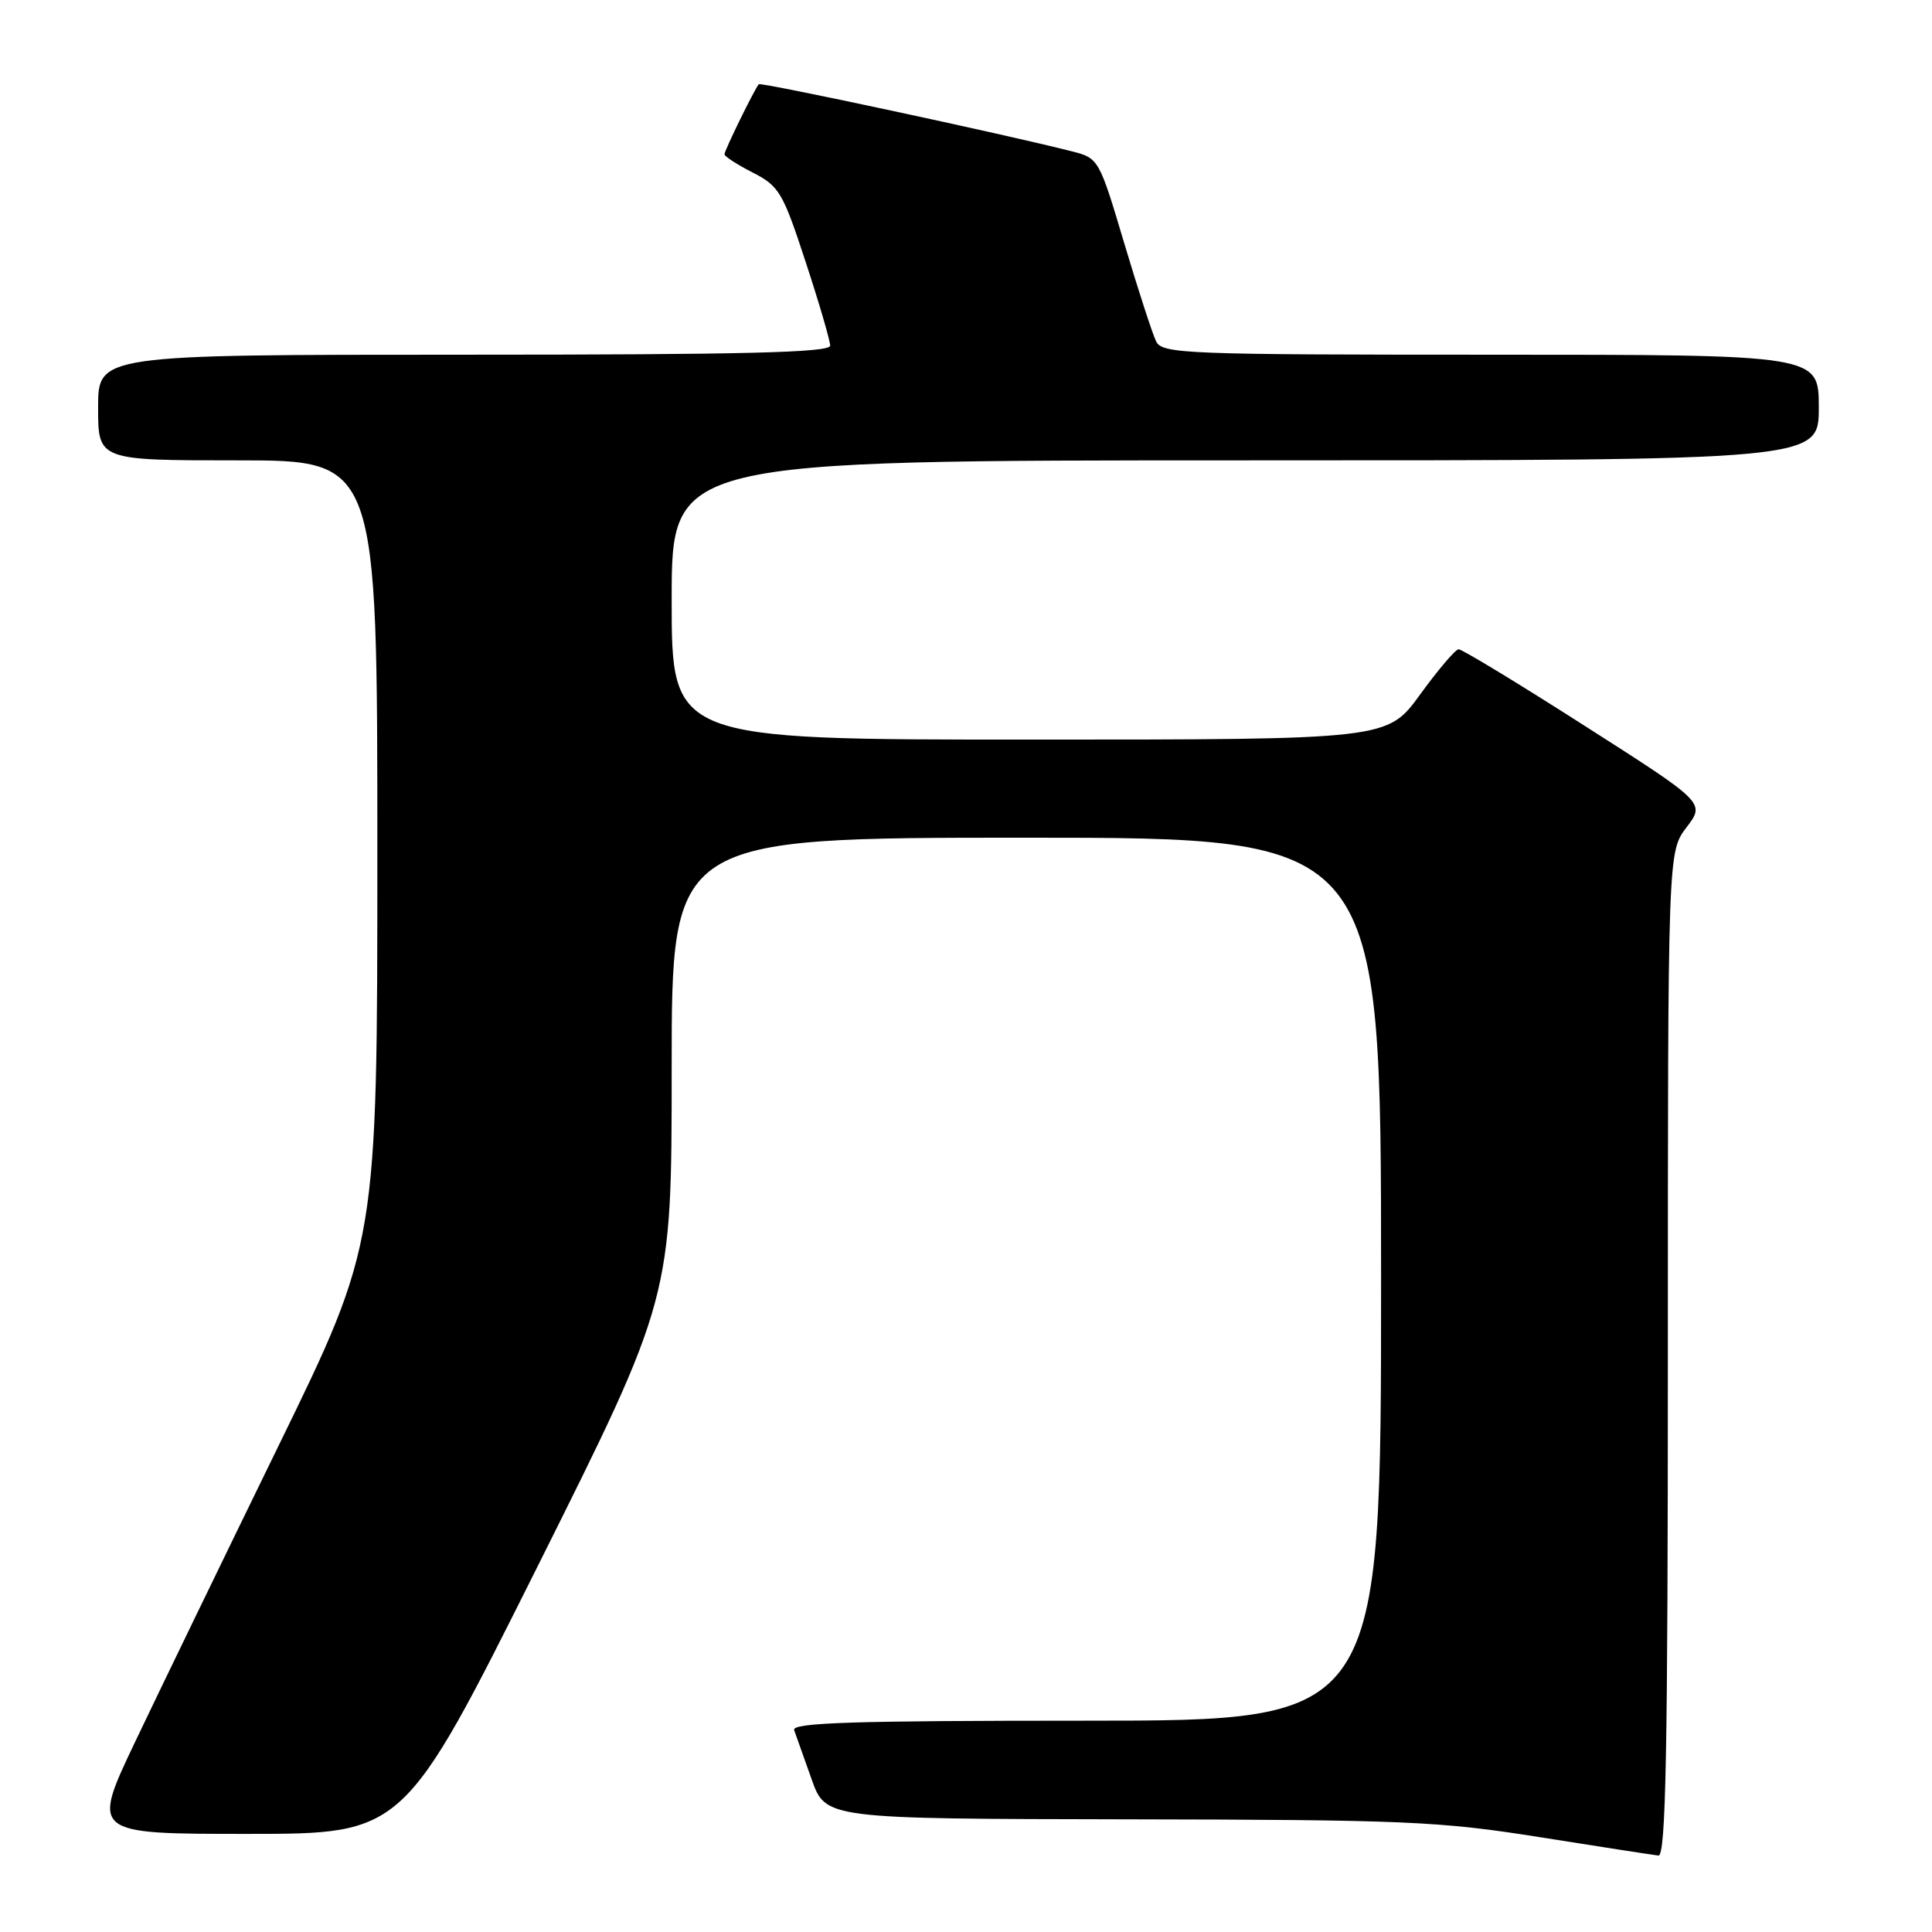<?xml version="1.0" encoding="UTF-8" standalone="no"?>
<!DOCTYPE svg PUBLIC "-//W3C//DTD SVG 1.1//EN" "http://www.w3.org/Graphics/SVG/1.1/DTD/svg11.dtd" >
<svg xmlns="http://www.w3.org/2000/svg" xmlns:xlink="http://www.w3.org/1999/xlink" version="1.1" viewBox="0 0 256 256">
 <g >
 <path fill="currentColor"
d=" M 221.00 179.43 C 221.00 112.87 221.00 112.87 223.48 109.62 C 225.95 106.37 225.95 106.37 210.00 96.19 C 201.23 90.58 193.70 86.01 193.27 86.03 C 192.85 86.05 190.55 88.75 188.17 92.03 C 183.83 98.00 183.83 98.00 136.42 98.00 C 89.00 98.00 89.00 98.00 89.00 79.50 C 89.00 61.00 89.00 61.00 165.00 61.00 C 241.00 61.00 241.00 61.00 241.00 54.00 C 241.00 47.00 241.00 47.00 197.54 47.00 C 157.14 47.00 154.01 46.88 153.20 45.25 C 152.72 44.29 150.82 38.43 148.97 32.24 C 145.65 21.09 145.58 20.96 142.06 20.06 C 133.25 17.81 100.81 10.86 100.54 11.16 C 99.98 11.81 96.00 19.92 96.00 20.44 C 96.00 20.73 97.69 21.82 99.75 22.87 C 103.24 24.65 103.74 25.50 106.75 34.70 C 108.54 40.14 110.00 45.14 110.00 45.80 C 110.00 46.72 98.53 47.00 61.50 47.00 C 13.00 47.00 13.00 47.00 13.00 54.00 C 13.00 61.00 13.00 61.00 31.50 61.00 C 50.00 61.00 50.00 61.00 50.00 112.88 C 50.00 164.77 50.00 164.77 36.88 191.63 C 29.67 206.41 21.14 224.01 17.93 230.75 C 12.10 243.00 12.10 243.00 32.81 243.00 C 53.51 243.00 53.51 243.00 71.26 207.50 C 89.00 171.99 89.00 171.99 89.00 141.50 C 89.00 111.00 89.00 111.00 136.00 111.00 C 183.00 111.00 183.00 111.00 183.00 169.50 C 183.00 228.00 183.00 228.00 143.89 228.00 C 113.04 228.00 104.88 228.26 105.23 229.25 C 105.48 229.94 106.52 232.86 107.54 235.75 C 109.40 241.00 109.40 241.00 149.45 241.07 C 186.19 241.13 190.70 241.32 204.00 243.43 C 211.97 244.70 219.06 245.79 219.75 245.87 C 220.74 245.97 221.00 232.09 221.00 179.43 Z "/>
</g>
</svg>